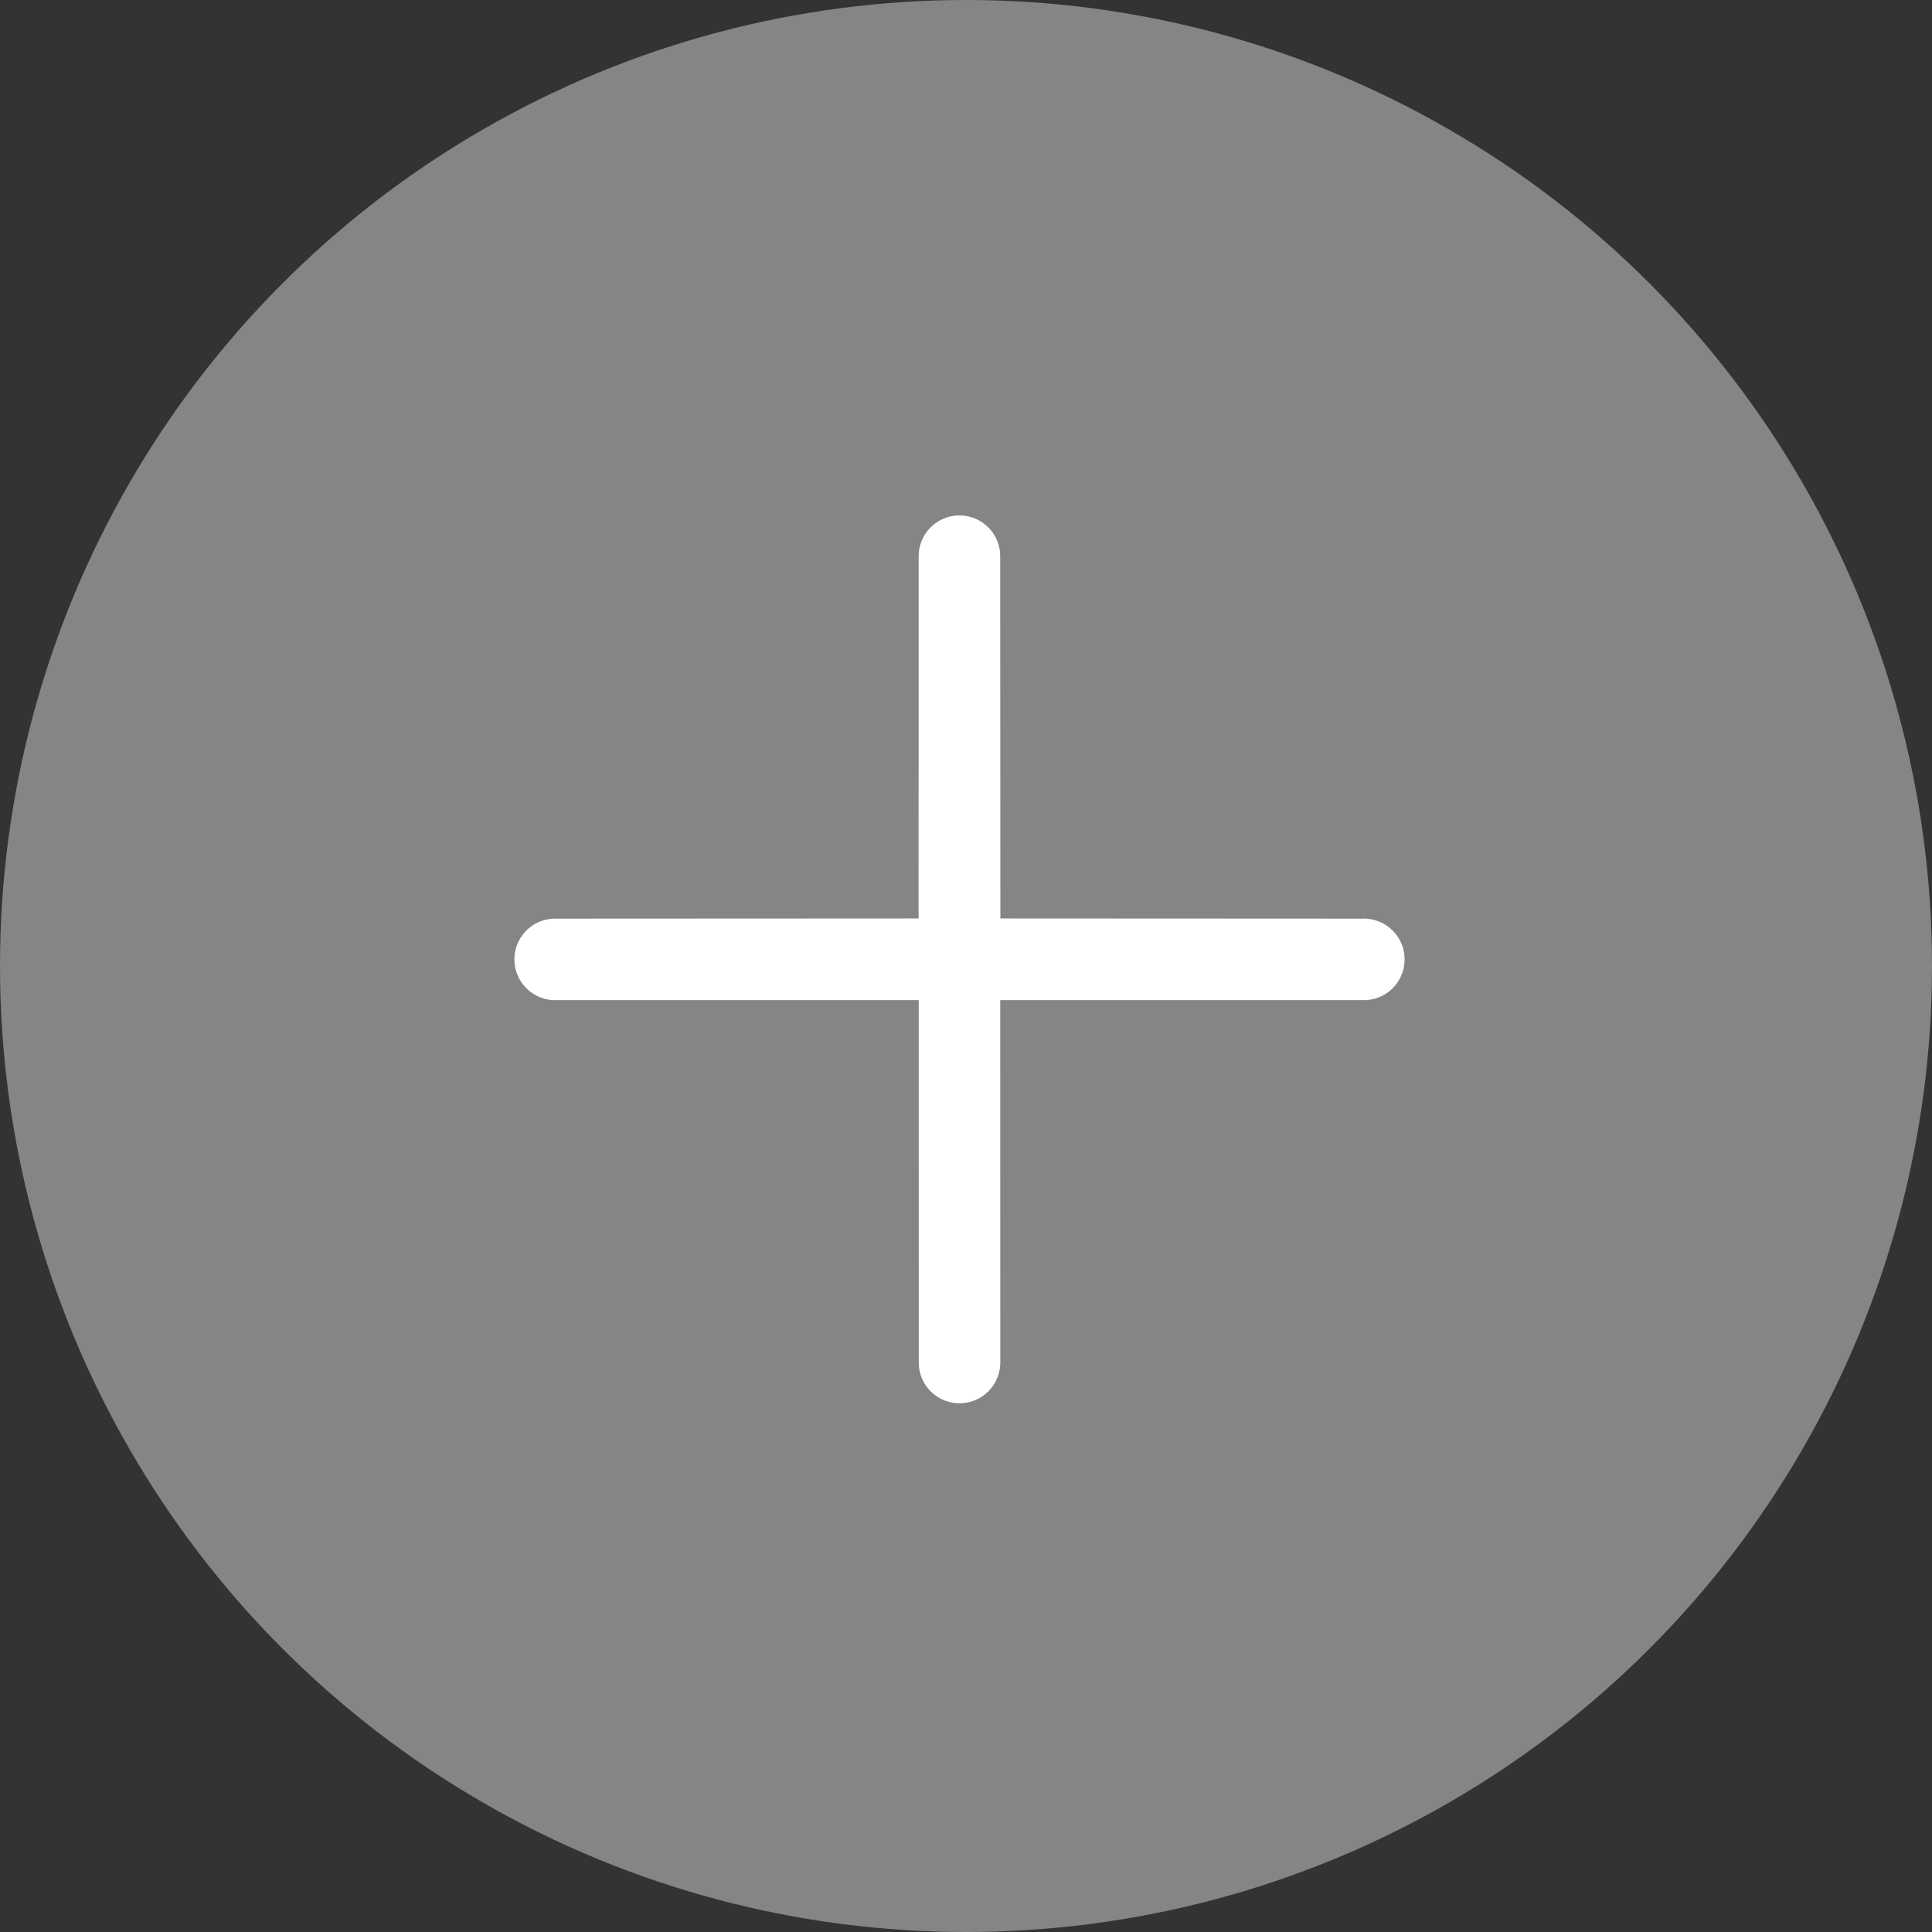 <svg xmlns="http://www.w3.org/2000/svg" width="31" height="31" viewBox="0 0 31 31">
    <rect x="0" y="0" width="31" height="31" fill="#333333" stroke="none"/>
    <defs>
        <style>
            .cls-1{fill:#868585}.cls-2{fill:#fff}
        </style>
    </defs>
    <g id="Group_643" data-name="Group 643" transform="translate(-1032 -944)">
        <circle id="Ellipse_171" cx="15.5" cy="15.5" r="15.5" class="cls-1" data-name="Ellipse 171" transform="translate(1032 944)"/>
        <g id="close" transform="rotate(45 -625.468 1740.318)">
            <path id="Path_834" d="M6.153 5.228l4.112-4.112A.654.654 0 1 0 9.34.192L5.228 4.3 1.116.192a.654.654 0 0 0-.925.925L4.3 5.228.192 9.34a.654.654 0 1 0 .925.924l4.111-4.111 4.112 4.111a.654.654 0 1 0 .925-.925z" class="cls-2" data-name="Path 834"/>
        </g>
    </g>
</svg>
